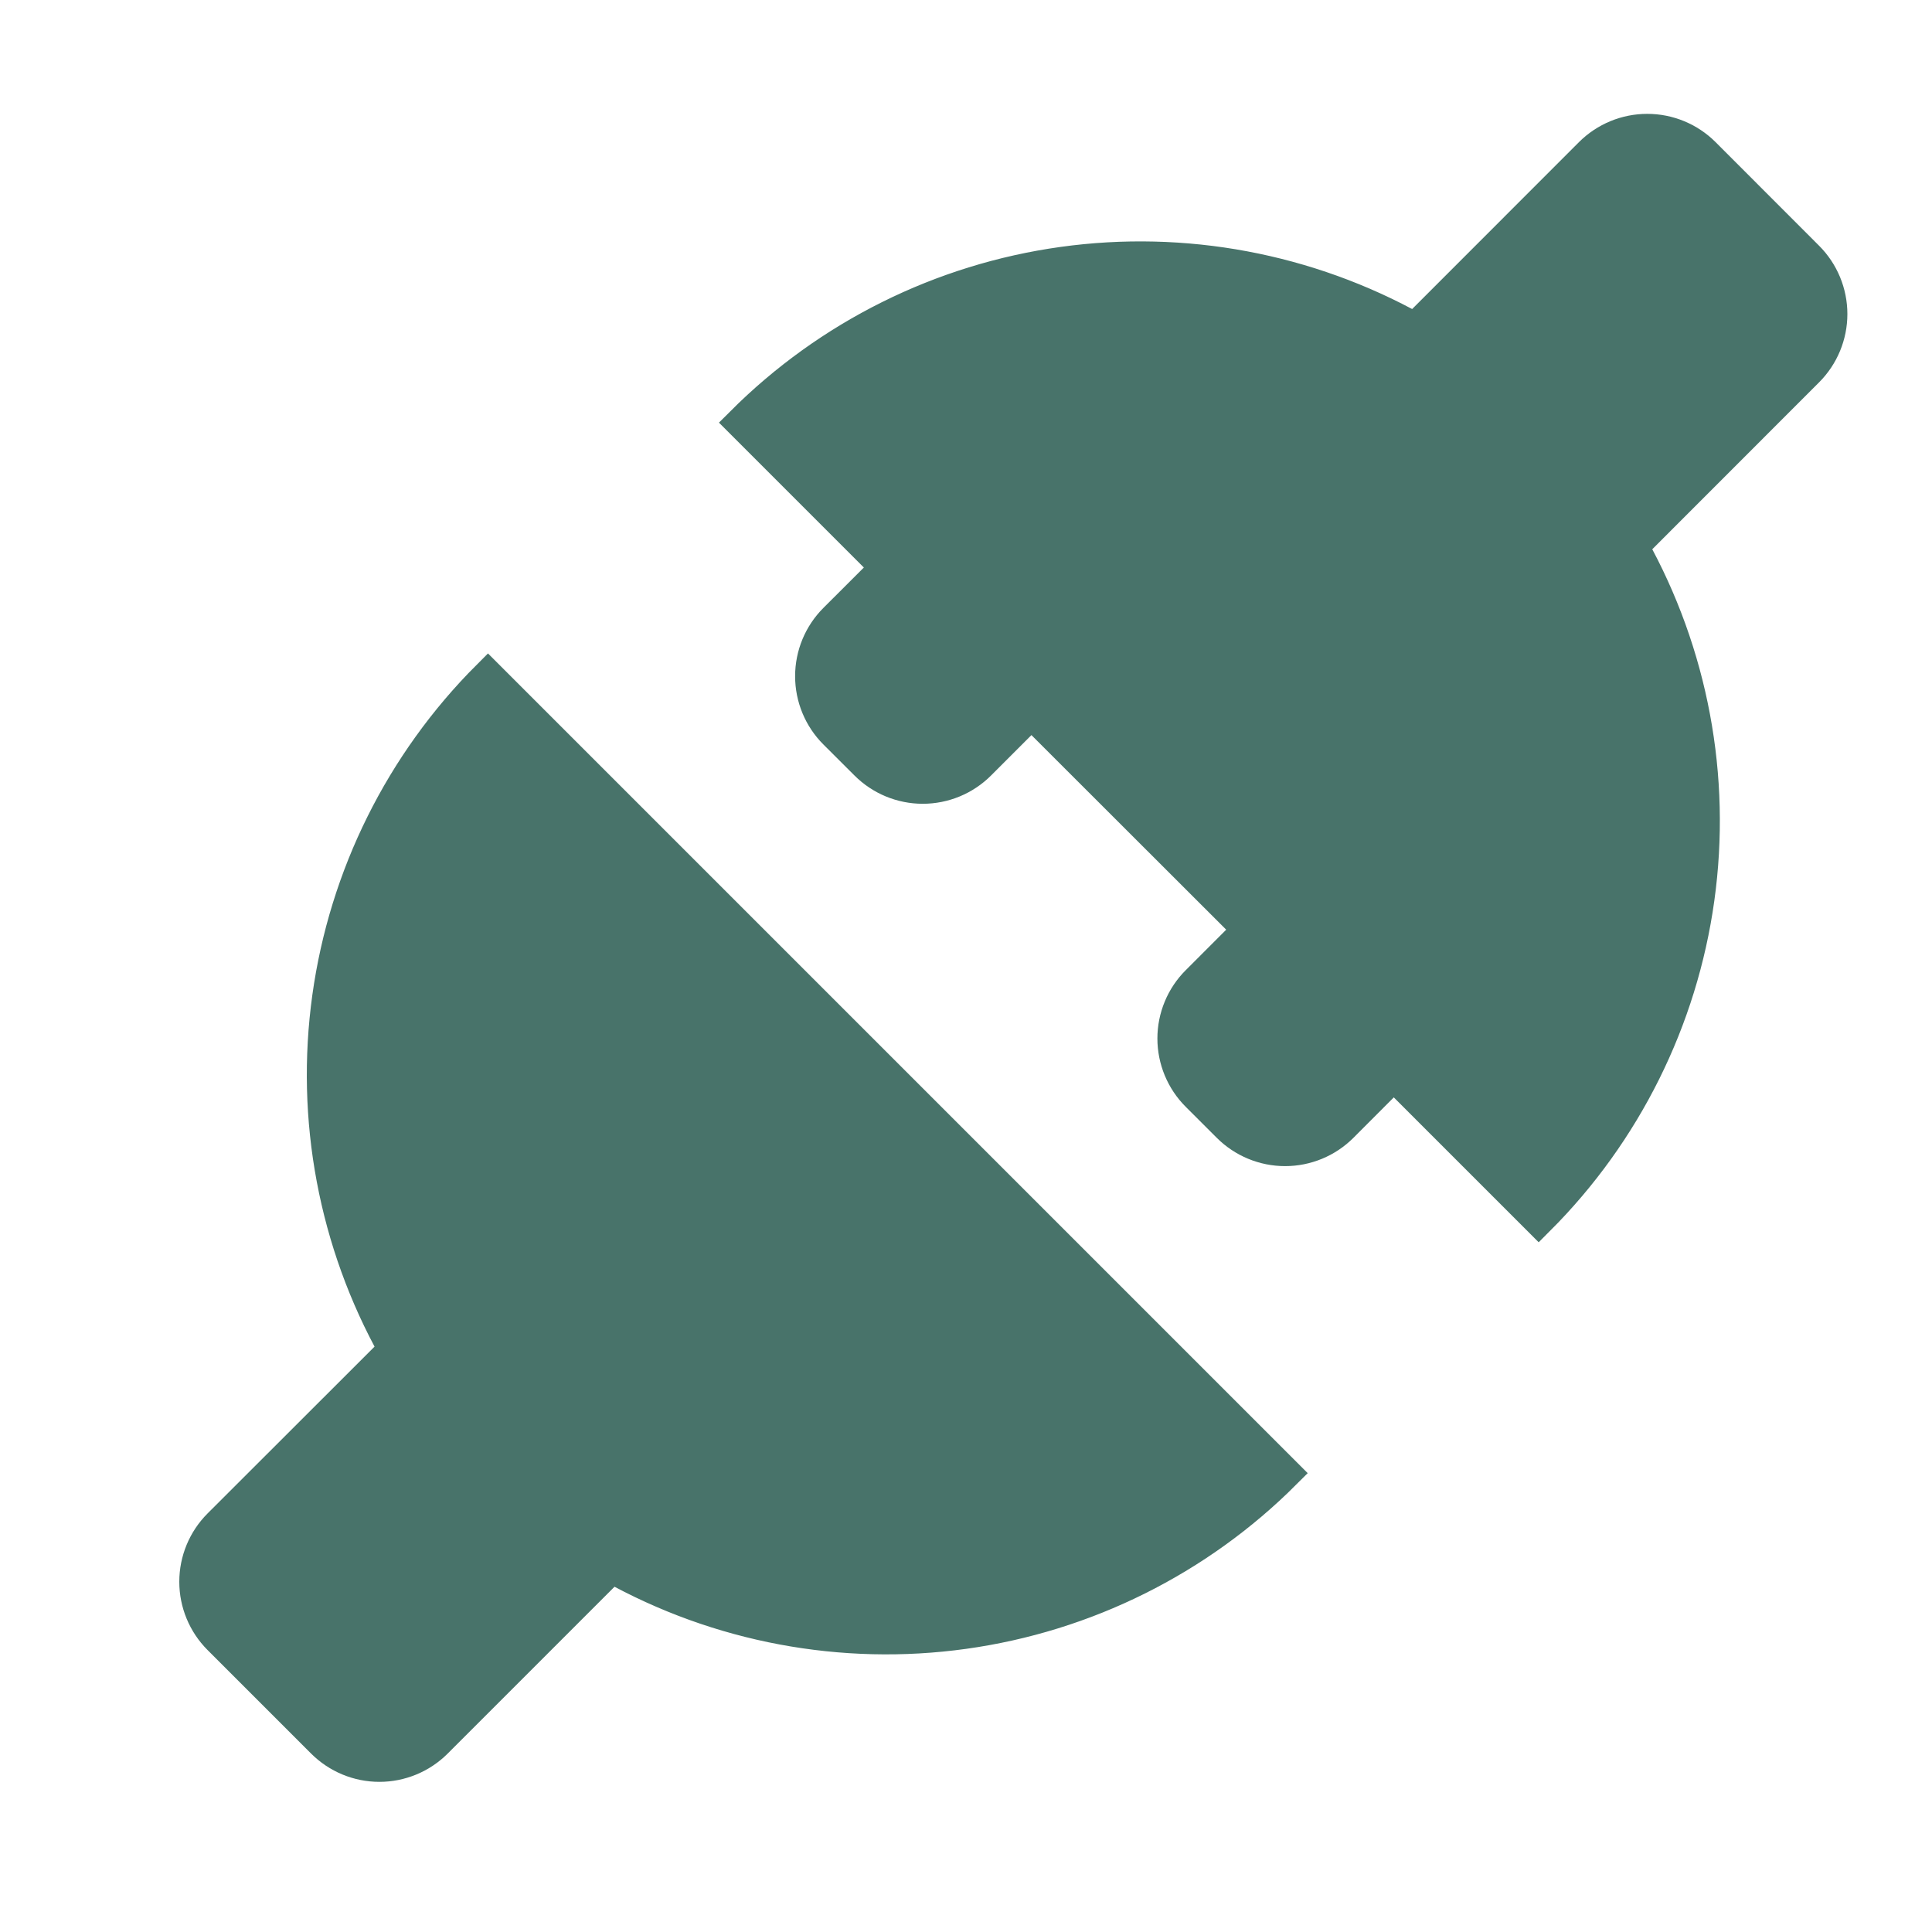 <svg width="60" height="60" viewBox="0 0 60 60" fill="none" xmlns="http://www.w3.org/2000/svg">
<path fill-rule="evenodd" clip-rule="evenodd" d="M38.785 28.875L37.178 30.483C36.945 30.715 36.761 30.99 36.635 31.294C36.509 31.597 36.444 31.923 36.444 32.251C36.444 32.58 36.509 32.905 36.635 33.209C36.761 33.512 36.945 33.788 37.178 34.02L38.142 34.983C38.611 35.451 39.247 35.715 39.91 35.715C40.573 35.715 41.209 35.451 41.678 34.983L43.285 33.373L47.785 37.873C50.478 35.179 52.219 31.68 52.744 27.908C53.27 24.135 52.55 20.294 50.695 16.968L56.14 11.52C56.609 11.051 56.872 10.415 56.872 9.752C56.872 9.09 56.609 8.454 56.14 7.985L52.925 4.767C52.456 4.299 51.82 4.036 51.157 4.036C50.495 4.036 49.859 4.299 49.39 4.767L43.945 10.215C40.618 8.359 36.776 7.639 33.002 8.164C29.228 8.689 25.729 10.431 23.035 13.125L27.535 17.625L25.925 19.233C25.456 19.701 25.193 20.337 25.193 21C25.193 21.663 25.456 22.299 25.925 22.767L26.89 23.73C27.359 24.199 27.994 24.462 28.657 24.462C29.32 24.462 29.956 24.199 30.425 23.73L32.032 22.122L38.788 28.872L38.785 28.875ZM12.25 41.91L6.8 47.355C6.331 47.824 6.068 48.46 6.068 49.123C6.068 49.785 6.331 50.421 6.8 50.89L10.015 54.105C10.484 54.574 11.12 54.837 11.783 54.837C12.445 54.837 13.081 54.574 13.55 54.105L18.995 48.66C22.322 50.516 26.164 51.236 29.938 50.711C33.712 50.186 37.211 48.444 39.905 45.75L15.155 21C12.461 23.695 10.72 27.195 10.195 30.969C9.671 34.743 10.392 38.583 12.25 41.91Z" fill="#48736A" stroke="#48736A"/>
</svg>
